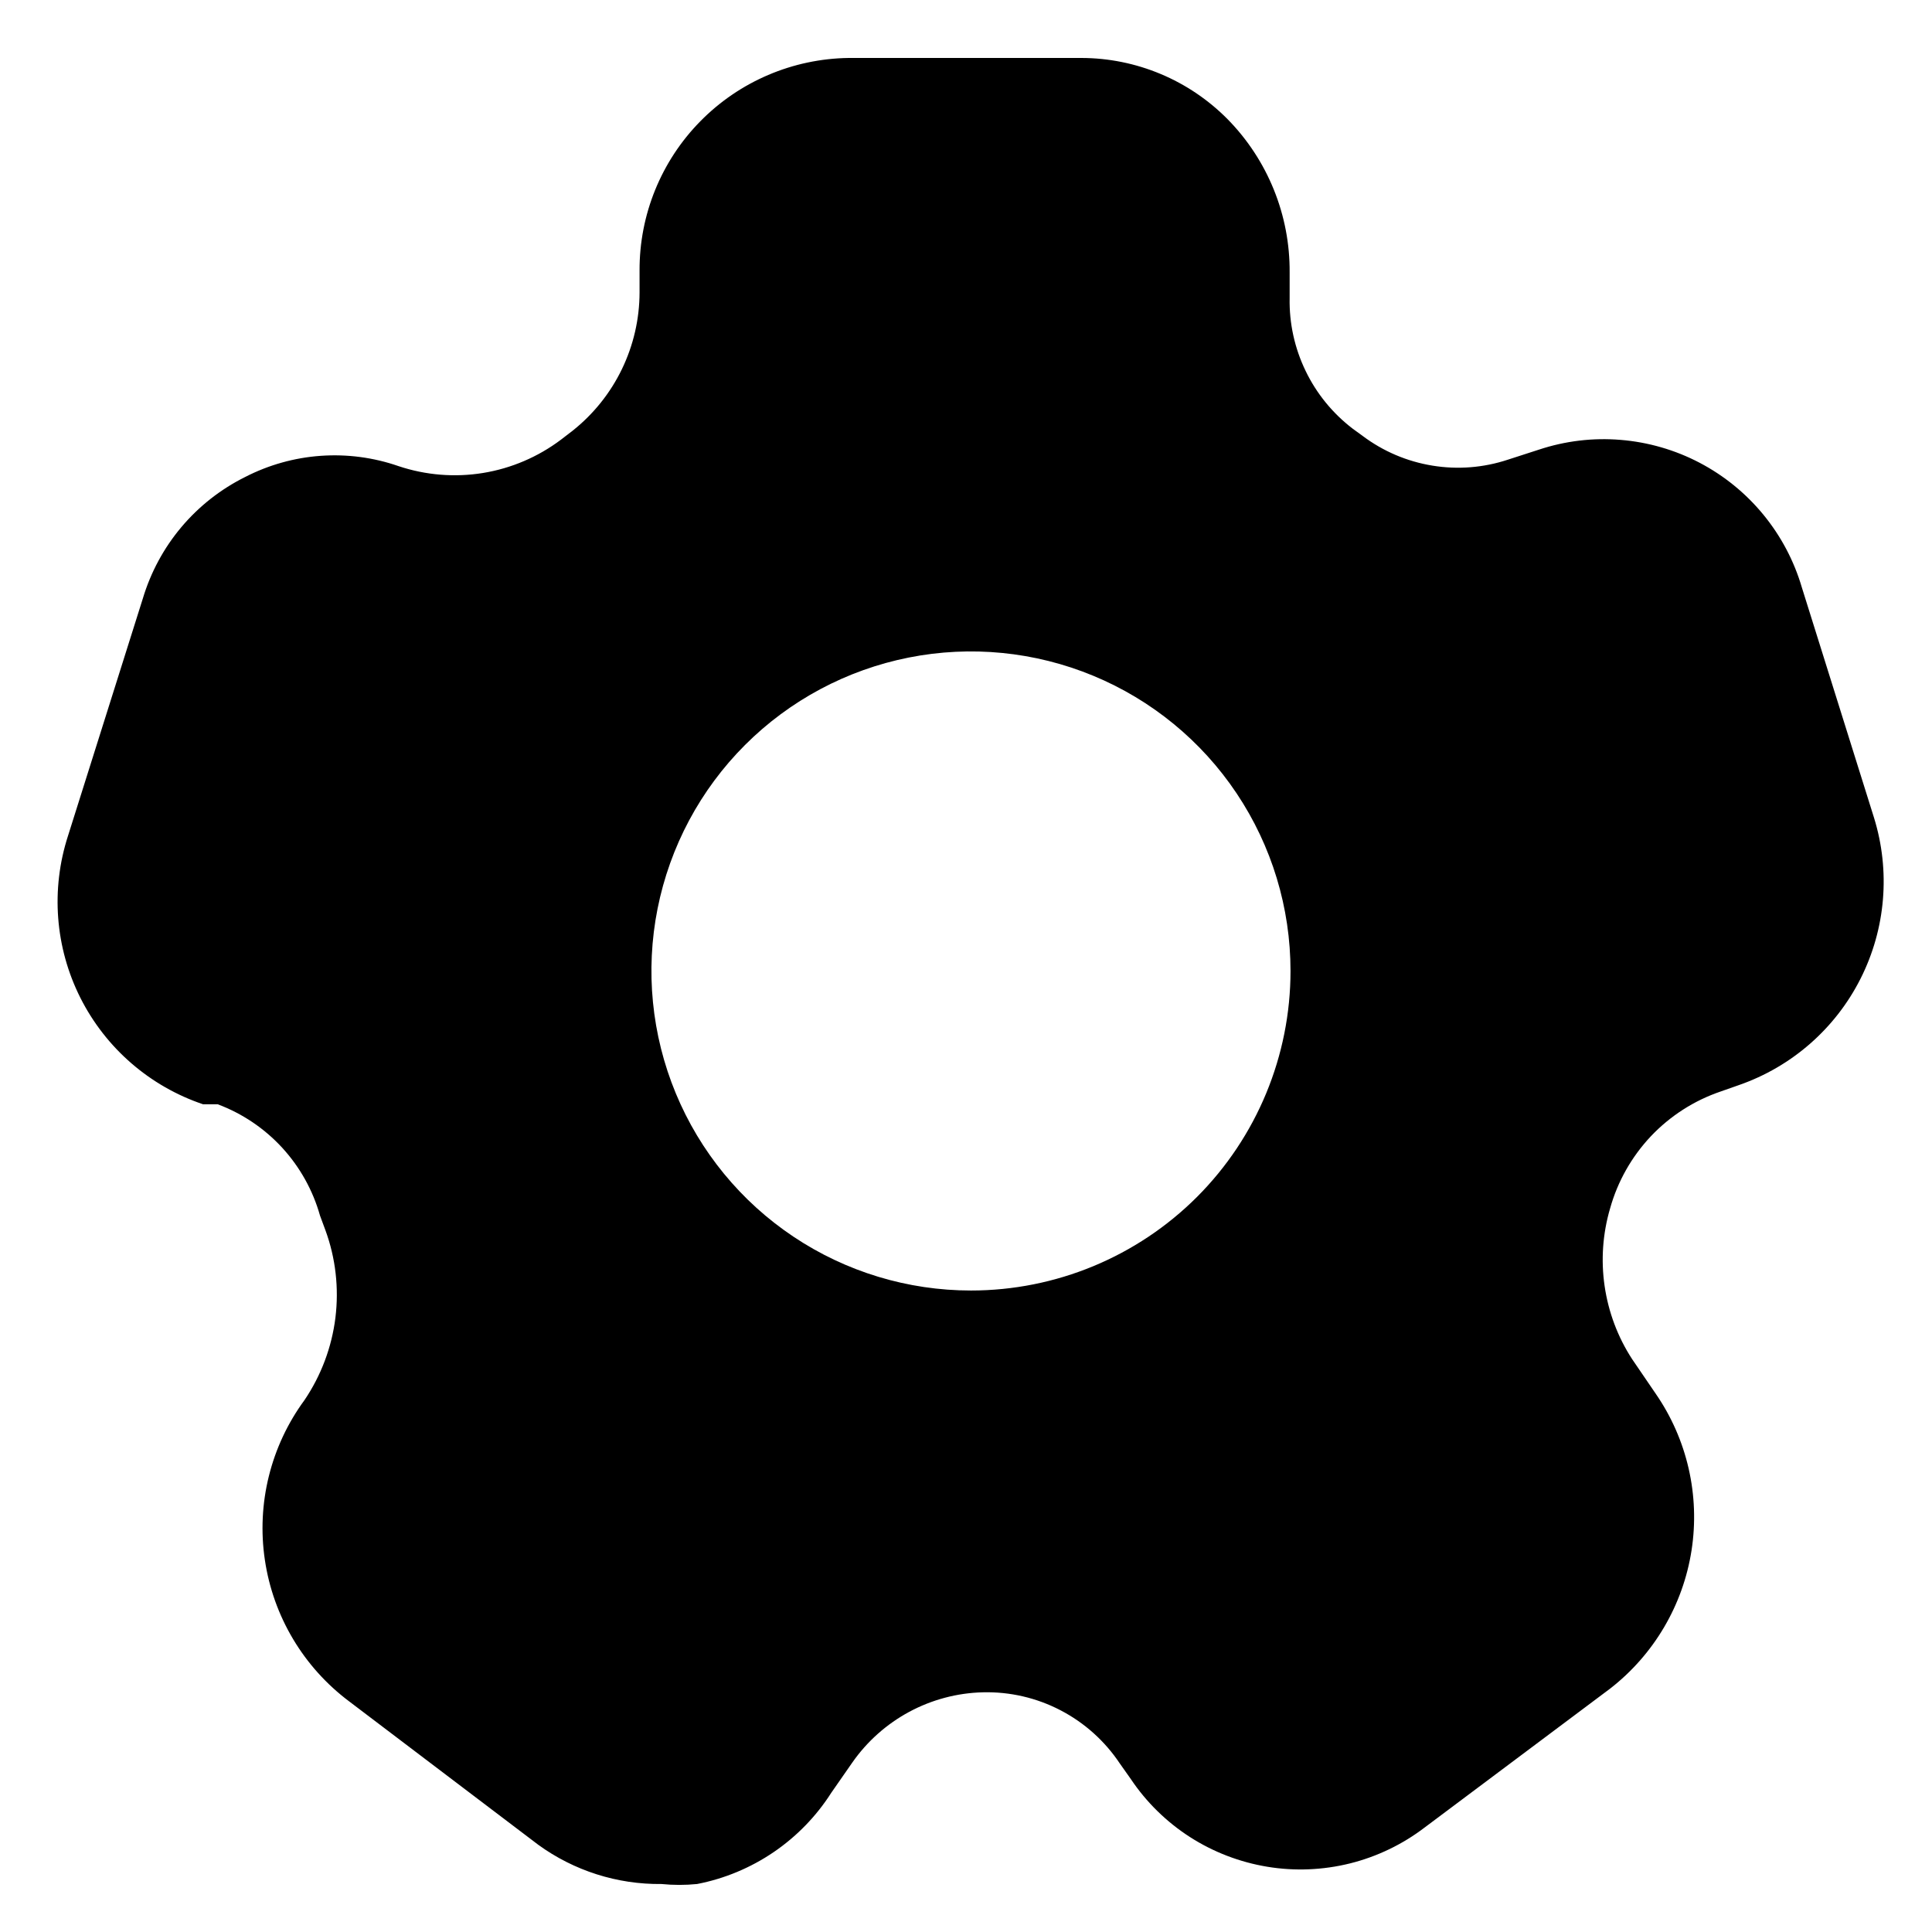 <svg width="31" height="31" viewBox="0 0 31 31" fill="none" xmlns="http://www.w3.org/2000/svg">
<path d="M30.069 13.119L28.912 9.427C28.787 9 28.577 8.603 28.295 8.259C28.013 7.915 27.665 7.632 27.271 7.425C26.878 7.219 26.446 7.094 26.003 7.058C25.56 7.021 25.114 7.075 24.692 7.215L24.194 7.376C23.804 7.505 23.388 7.538 22.983 7.471C22.577 7.405 22.194 7.242 21.865 6.995L21.704 6.878C21.383 6.632 21.124 6.315 20.949 5.951C20.773 5.587 20.685 5.187 20.693 4.783V4.373C20.7 3.453 20.342 2.568 19.697 1.912C19.39 1.602 19.025 1.355 18.623 1.187C18.22 1.018 17.789 0.931 17.353 0.93H13.617C12.721 0.942 11.865 1.307 11.237 1.946C10.608 2.585 10.258 3.447 10.262 4.343V4.695C10.261 5.12 10.164 5.54 9.979 5.923C9.794 6.306 9.525 6.642 9.193 6.907L9.002 7.054C8.635 7.331 8.205 7.515 7.751 7.589C7.297 7.663 6.831 7.625 6.394 7.479C5.994 7.34 5.569 7.284 5.146 7.314C4.723 7.344 4.31 7.46 3.933 7.654C3.541 7.849 3.192 8.123 2.91 8.458C2.628 8.793 2.418 9.183 2.292 9.603L1.091 13.412C0.813 14.271 0.884 15.205 1.29 16.011C1.696 16.817 2.404 17.431 3.259 17.719H3.494C3.889 17.867 4.243 18.106 4.528 18.416C4.813 18.727 5.021 19.1 5.135 19.506L5.222 19.741C5.386 20.189 5.44 20.67 5.382 21.144C5.323 21.617 5.153 22.07 4.886 22.465C4.344 23.203 4.115 24.125 4.25 25.03C4.384 25.936 4.871 26.752 5.603 27.3L8.636 29.6C9.21 30.017 9.904 30.238 10.614 30.23C10.804 30.249 10.995 30.249 11.185 30.23C11.625 30.145 12.042 29.971 12.413 29.719C12.783 29.467 13.098 29.143 13.339 28.765L13.675 28.282C13.912 27.942 14.225 27.664 14.588 27.468C14.952 27.272 15.357 27.164 15.771 27.154C16.203 27.143 16.632 27.242 17.016 27.442C17.401 27.642 17.728 27.936 17.968 28.296L18.144 28.545C18.393 28.917 18.717 29.234 19.093 29.476C19.47 29.718 19.893 29.88 20.335 29.953C20.776 30.026 21.229 30.007 21.663 29.899C22.098 29.79 22.505 29.594 22.861 29.322L25.835 27.095C26.538 26.549 27.006 25.754 27.142 24.875C27.278 23.995 27.073 23.096 26.567 22.363L26.187 21.806C25.957 21.452 25.808 21.053 25.747 20.636C25.686 20.219 25.716 19.794 25.835 19.389C25.956 18.956 26.181 18.559 26.489 18.232C26.798 17.906 27.182 17.659 27.608 17.514L27.901 17.411C28.748 17.117 29.449 16.505 29.853 15.704C30.258 14.903 30.335 13.976 30.069 13.119ZM15.58 20.707C14.566 20.707 13.575 20.407 12.731 19.843C11.888 19.28 11.231 18.479 10.843 17.542C10.455 16.605 10.353 15.574 10.551 14.58C10.749 13.585 11.237 12.671 11.954 11.954C12.671 11.237 13.585 10.749 14.58 10.551C15.574 10.353 16.605 10.455 17.542 10.843C18.479 11.231 19.28 11.888 19.843 12.731C20.407 13.575 20.707 14.566 20.707 15.58C20.707 16.94 20.167 18.244 19.206 19.206C18.244 20.167 16.94 20.707 15.58 20.707Z" fill="black"/>
</svg>
